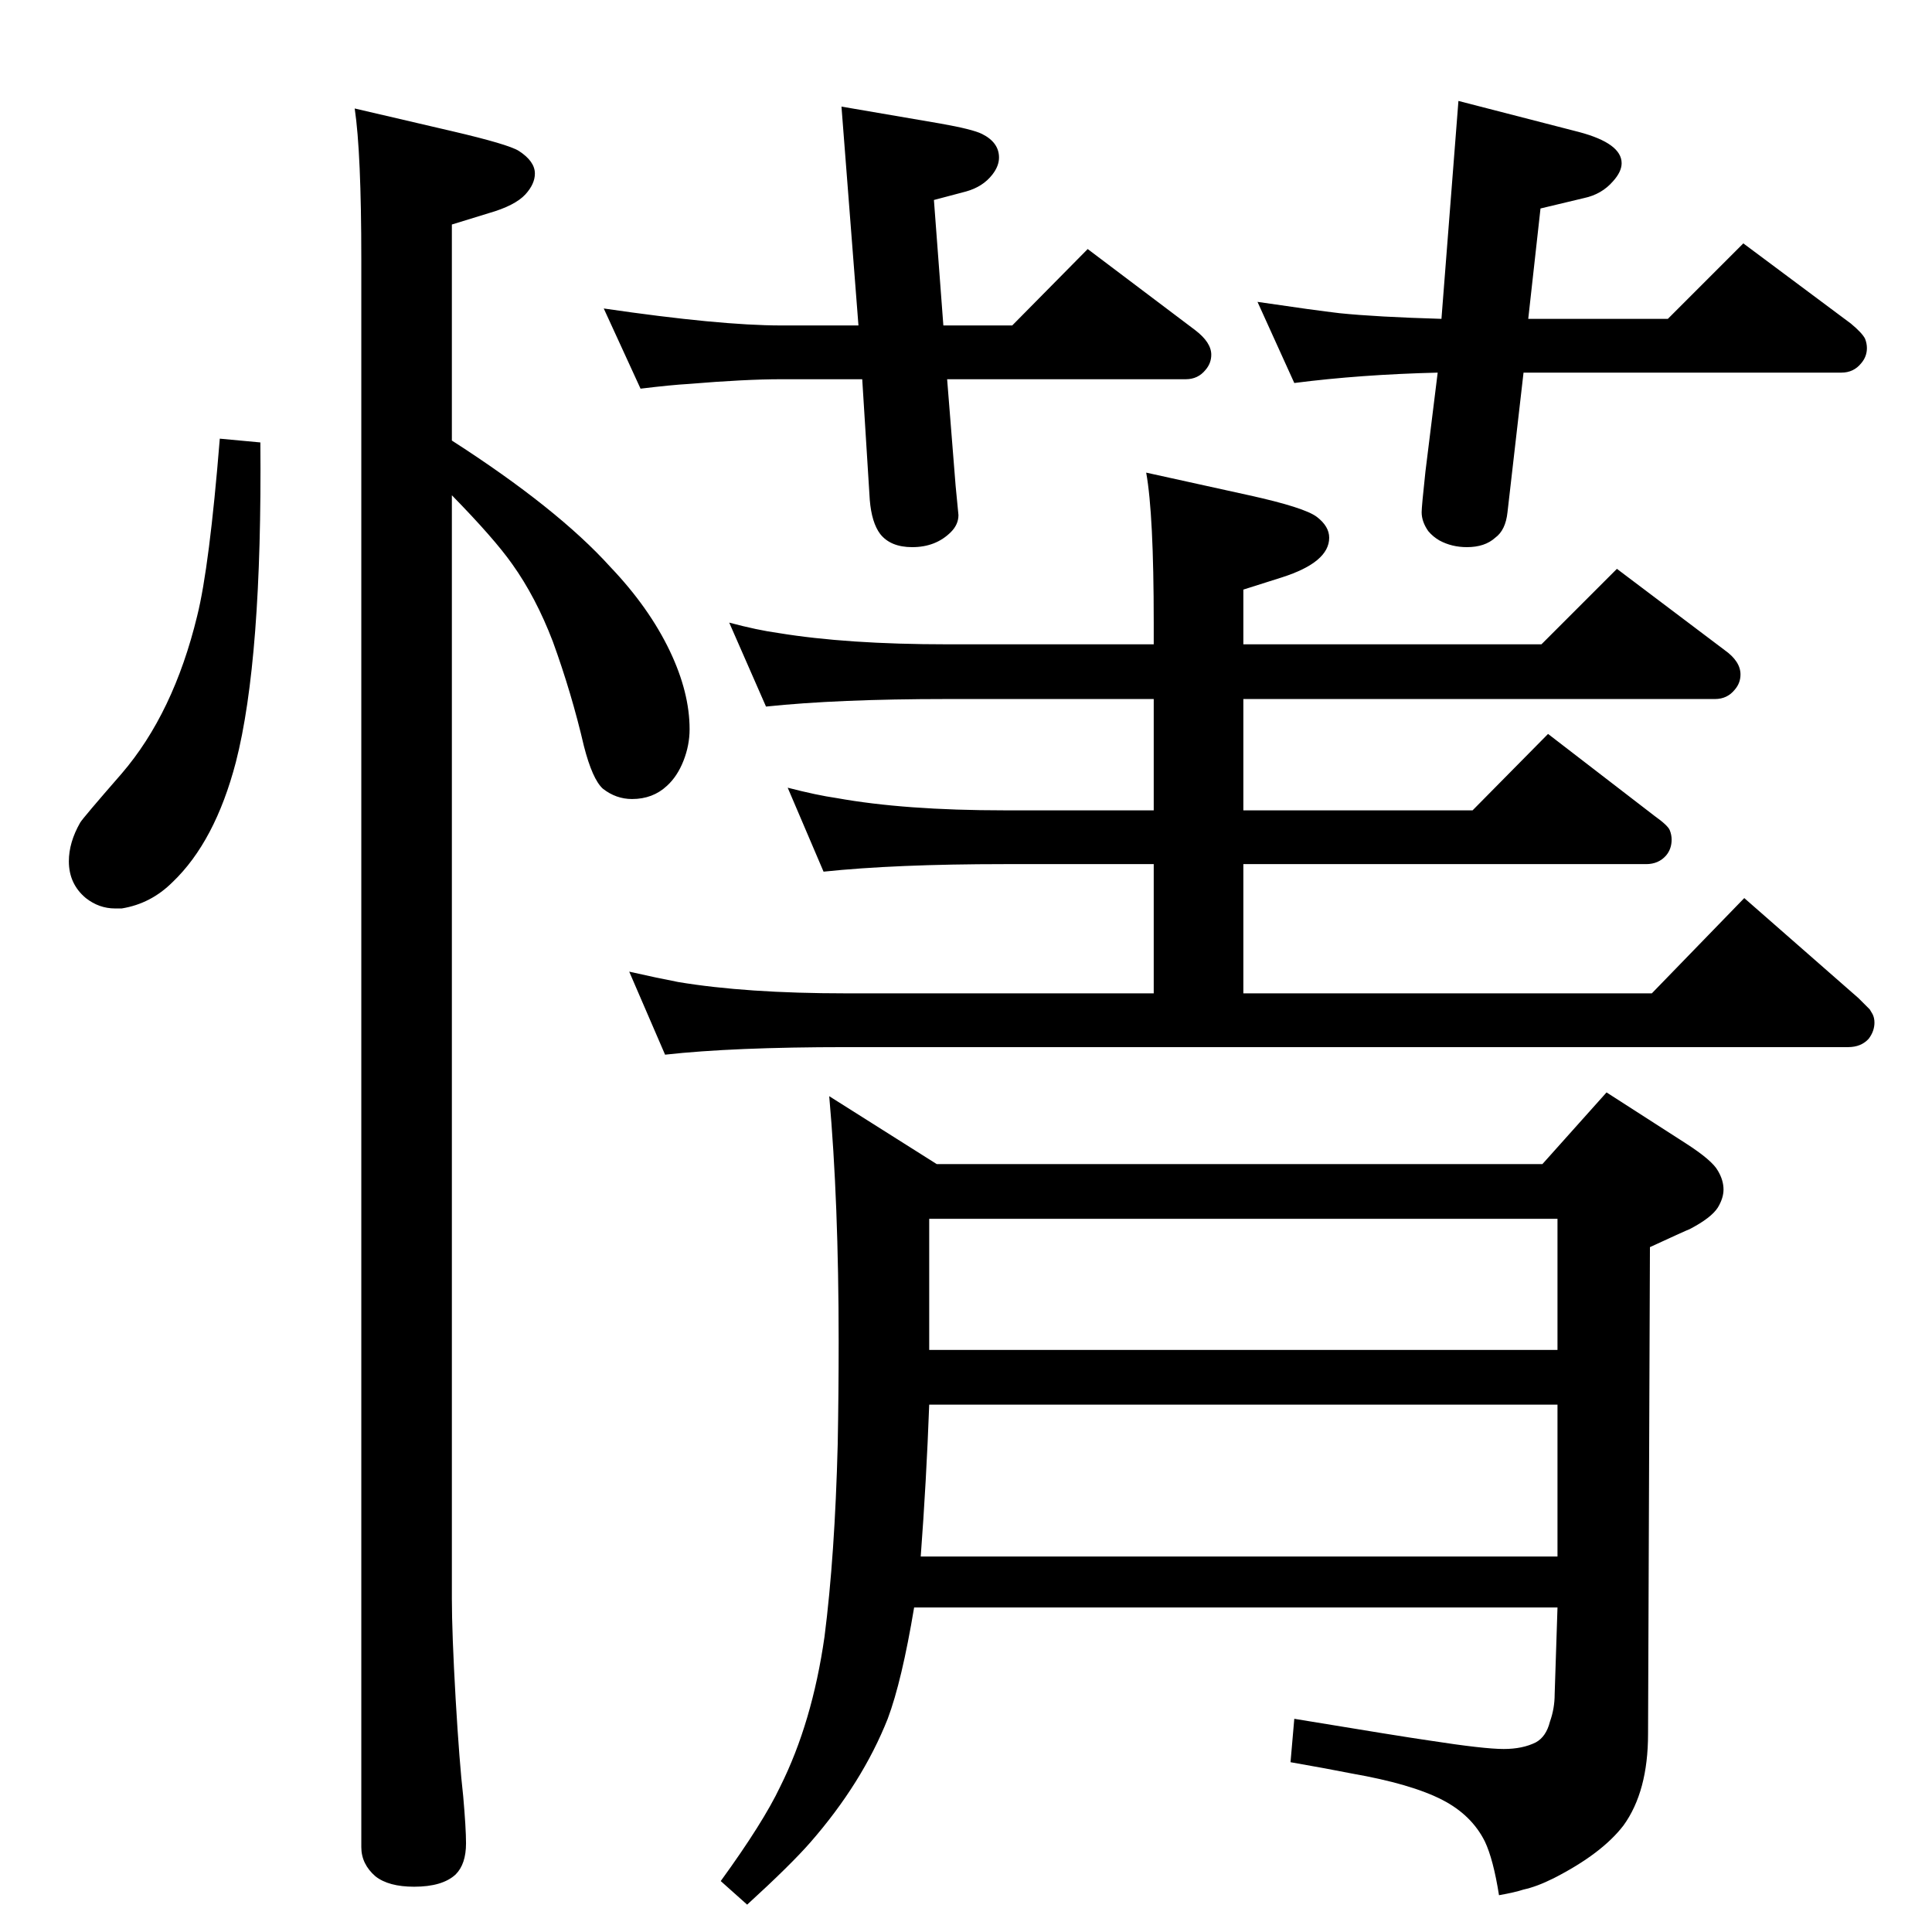 <?xml version="1.0" standalone="no"?>
<!DOCTYPE svg PUBLIC "-//W3C//DTD SVG 1.1//EN" "http://www.w3.org/Graphics/SVG/1.1/DTD/svg11.dtd" >
<svg xmlns="http://www.w3.org/2000/svg" xmlns:xlink="http://www.w3.org/1999/xlink" version="1.1" viewBox="0 -339 2048 2048">
  <g transform="matrix(1 0 0 -1 0 1709)">
   <path fill="currentColor"
d="M1000 1703h73l80 81l114 -86q17 -13 17 -26q0 -9 -6 -16q-8 -10 -21 -10h-253l9 -113l3 -31q0 -10 -8 -18q-16 -16 -41 -16q-23 0 -34 14q-9 12 -11 36l-8 128h-86q-38 0 -98 -5q-18 -1 -51 -5l-39 85q123 -18 188 -18h82l-18 232l105 -18q34 -6 44 -11q18 -9 18 -25
q0 -9 -7 -18q-10 -13 -28 -18l-34 -9zM1528 1710l18 231l128 -33q45 -12 45 -33q0 -9 -9 -19q-12 -14 -31 -18l-46 -11l-13 -117h148l80 80l114 -85q12 -10 15 -16q2 -5 2 -10q0 -9 -6 -16q-8 -10 -21 -10h-337l-17 -148q-2 -19 -13 -27q-11 -10 -30 -10q-16 0 -29 7
q-7 4 -12 10q-7 10 -7 20q0 6 4 43l13 105q-82 -2 -152 -11l-39 86q61 -9 87 -12q39 -4 108 -6zM479 1581q112 -72 168 -134q41 -43 63 -89q21 -44 21 -83q0 -17 -6.5 -33.5t-17.5 -26.5q-15 -14 -37 -14q-17 0 -31 11q-11 10 -20 45q-13 56 -33 111q-18 47 -43 82
q-19 27 -64 73v-1170q0 -36 4 -106q4 -68 8 -103q3 -34 3 -50q0 -22 -11 -33q-14 -13 -44 -13q-27 0 -41 11q-15 13 -15 31v1683q0 113 -7 160l103 -24q60 -14 71 -21q17 -11 17 -24q0 -11 -10 -22q-11 -12 -39 -20l-39 -12v-229zM233 1583l43 -4q2 -230 -26 -339
q-22 -84 -67 -127q-23 -23 -54 -28h-7q-17 0 -31 11q-18 15 -18 39q0 20 12 41q3 5 44 52q55 64 80 167q13 52 24 188zM1223 1365v23q0 115 -8 159l109 -24q59 -13 72 -23t13 -22q0 -26 -50 -42l-41 -13v-58h316l80 80l114 -86q17 -12 17 -26q0 -9 -6 -16q-8 -10 -21 -10
h-500v-118h243l80 81l113 -87q14 -10 16 -15t2 -10q0 -10 -6 -17q-8 -9 -21 -9h-427v-137h433l98 101l121 -106l12 -12t3 -5q2 -4 2 -9q0 -9 -6 -17q-8 -9 -22 -9h-1062q-120 0 -192 -8l-38 88q31 -7 52 -11q72 -12 178 -12h326v137h-158q-116 0 -192 -8l-38 89
q31 -8 52 -11q72 -13 178 -13h158v118h-219q-116 0 -192 -8l-39 89q30 -8 52 -11q73 -12 179 -12h219zM1635 814l68 76l84 -54q28 -18 34 -29q6 -10 6 -20q0 -9 -6 -19q-7 -11 -30 -23q-3 -1 -42 -19l-2 -516q0 -61 -26 -97q-23 -30 -74 -56q-18 -9 -32 -12q-9 -3 -26 -6
q-6 38 -15 57q-14 28 -45 44q-33 17 -96 28q-25 5 -65 12l4 46q115 -19 143 -23q58 -9 79 -9q20 0 34 7q11 6 15 22q5 14 5 29l3 92h-682q-13 -78 -28 -118q-27 -68 -82 -131q-21 -24 -67 -66l-28 25q45 62 63 100q34 68 47 159q11 86 14 204q1 54 1 109q0 148 -10 260
l114 -72h642zM1651 756h-666v-139h666v139zM1651 398v161h-666q-3 -81 -9 -161h675z" />
  </g>

</svg>

